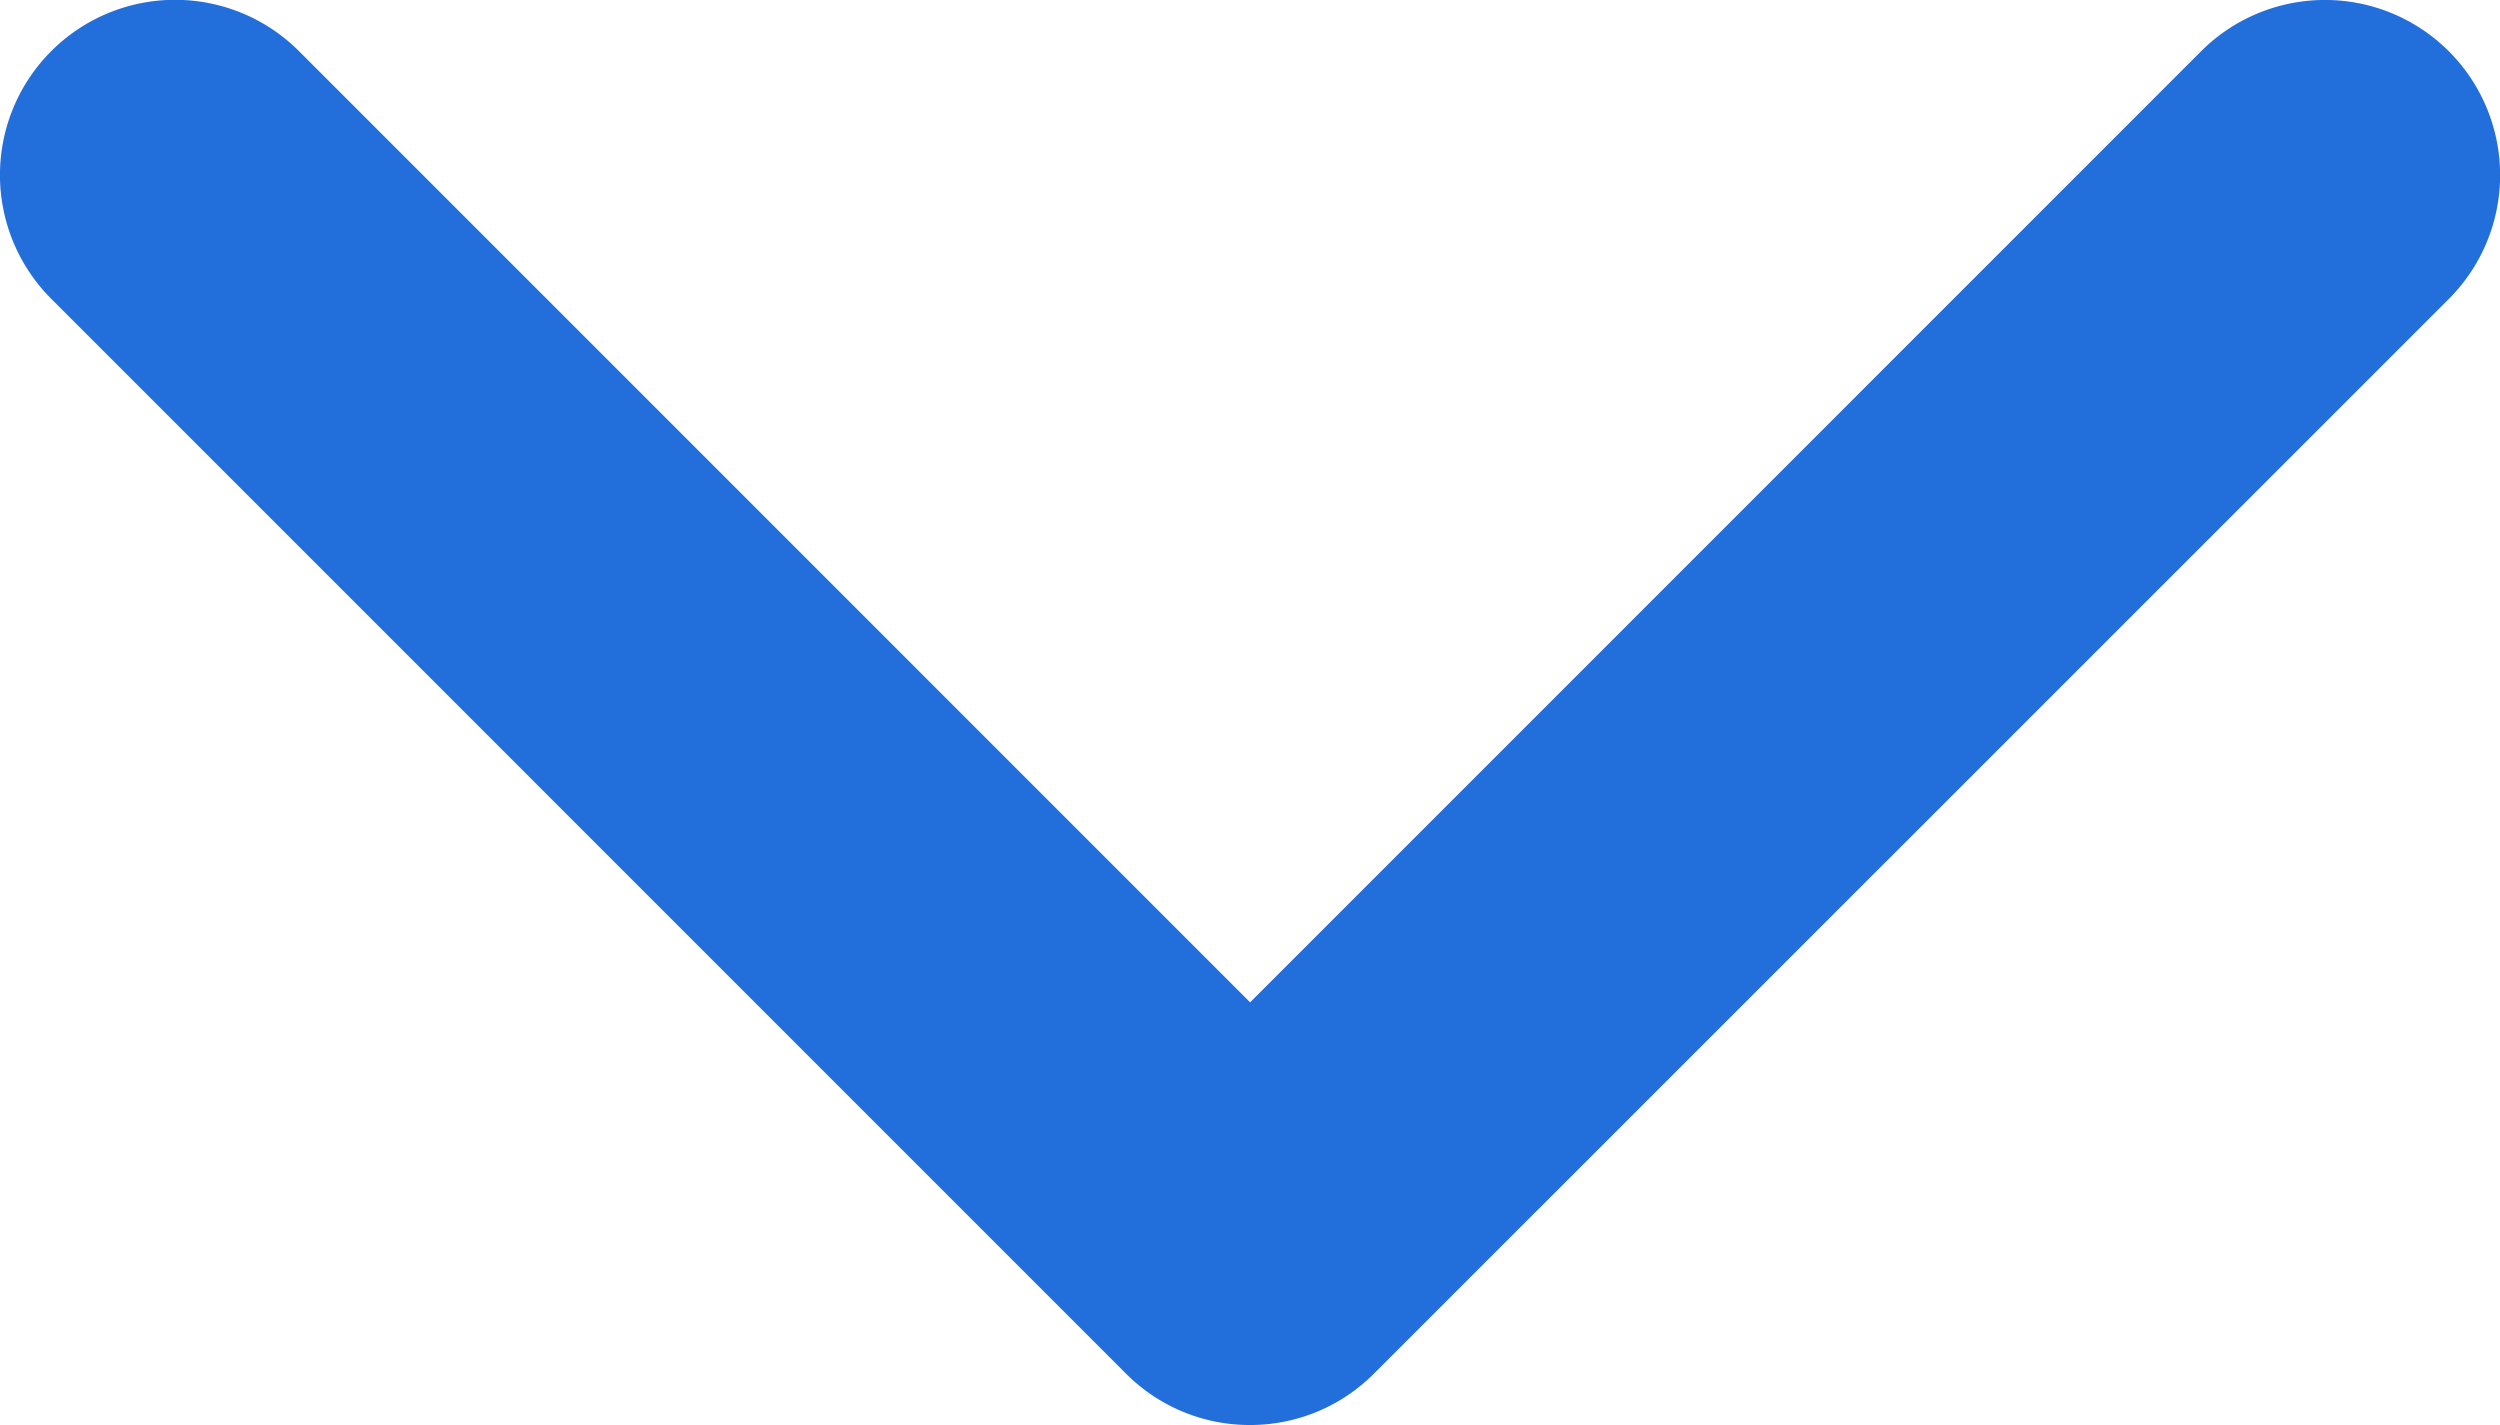 <svg xmlns="http://www.w3.org/2000/svg" width="36.333" height="20.71" viewBox="0 0 36.333 20.71"><defs><style>.a{fill:#226edb;}</style></defs><g transform="translate(-0.001 -97.141)"><path class="a" d="M18.167,117.851a2.537,2.537,0,0,1-1.8-.745L.746,101.484a2.544,2.544,0,0,1,3.6-3.6l13.823,13.824L31.99,97.886a2.544,2.544,0,1,1,3.6,3.6L19.966,117.107A2.537,2.537,0,0,1,18.167,117.851Z" transform="translate(0 0)"/></g></svg>